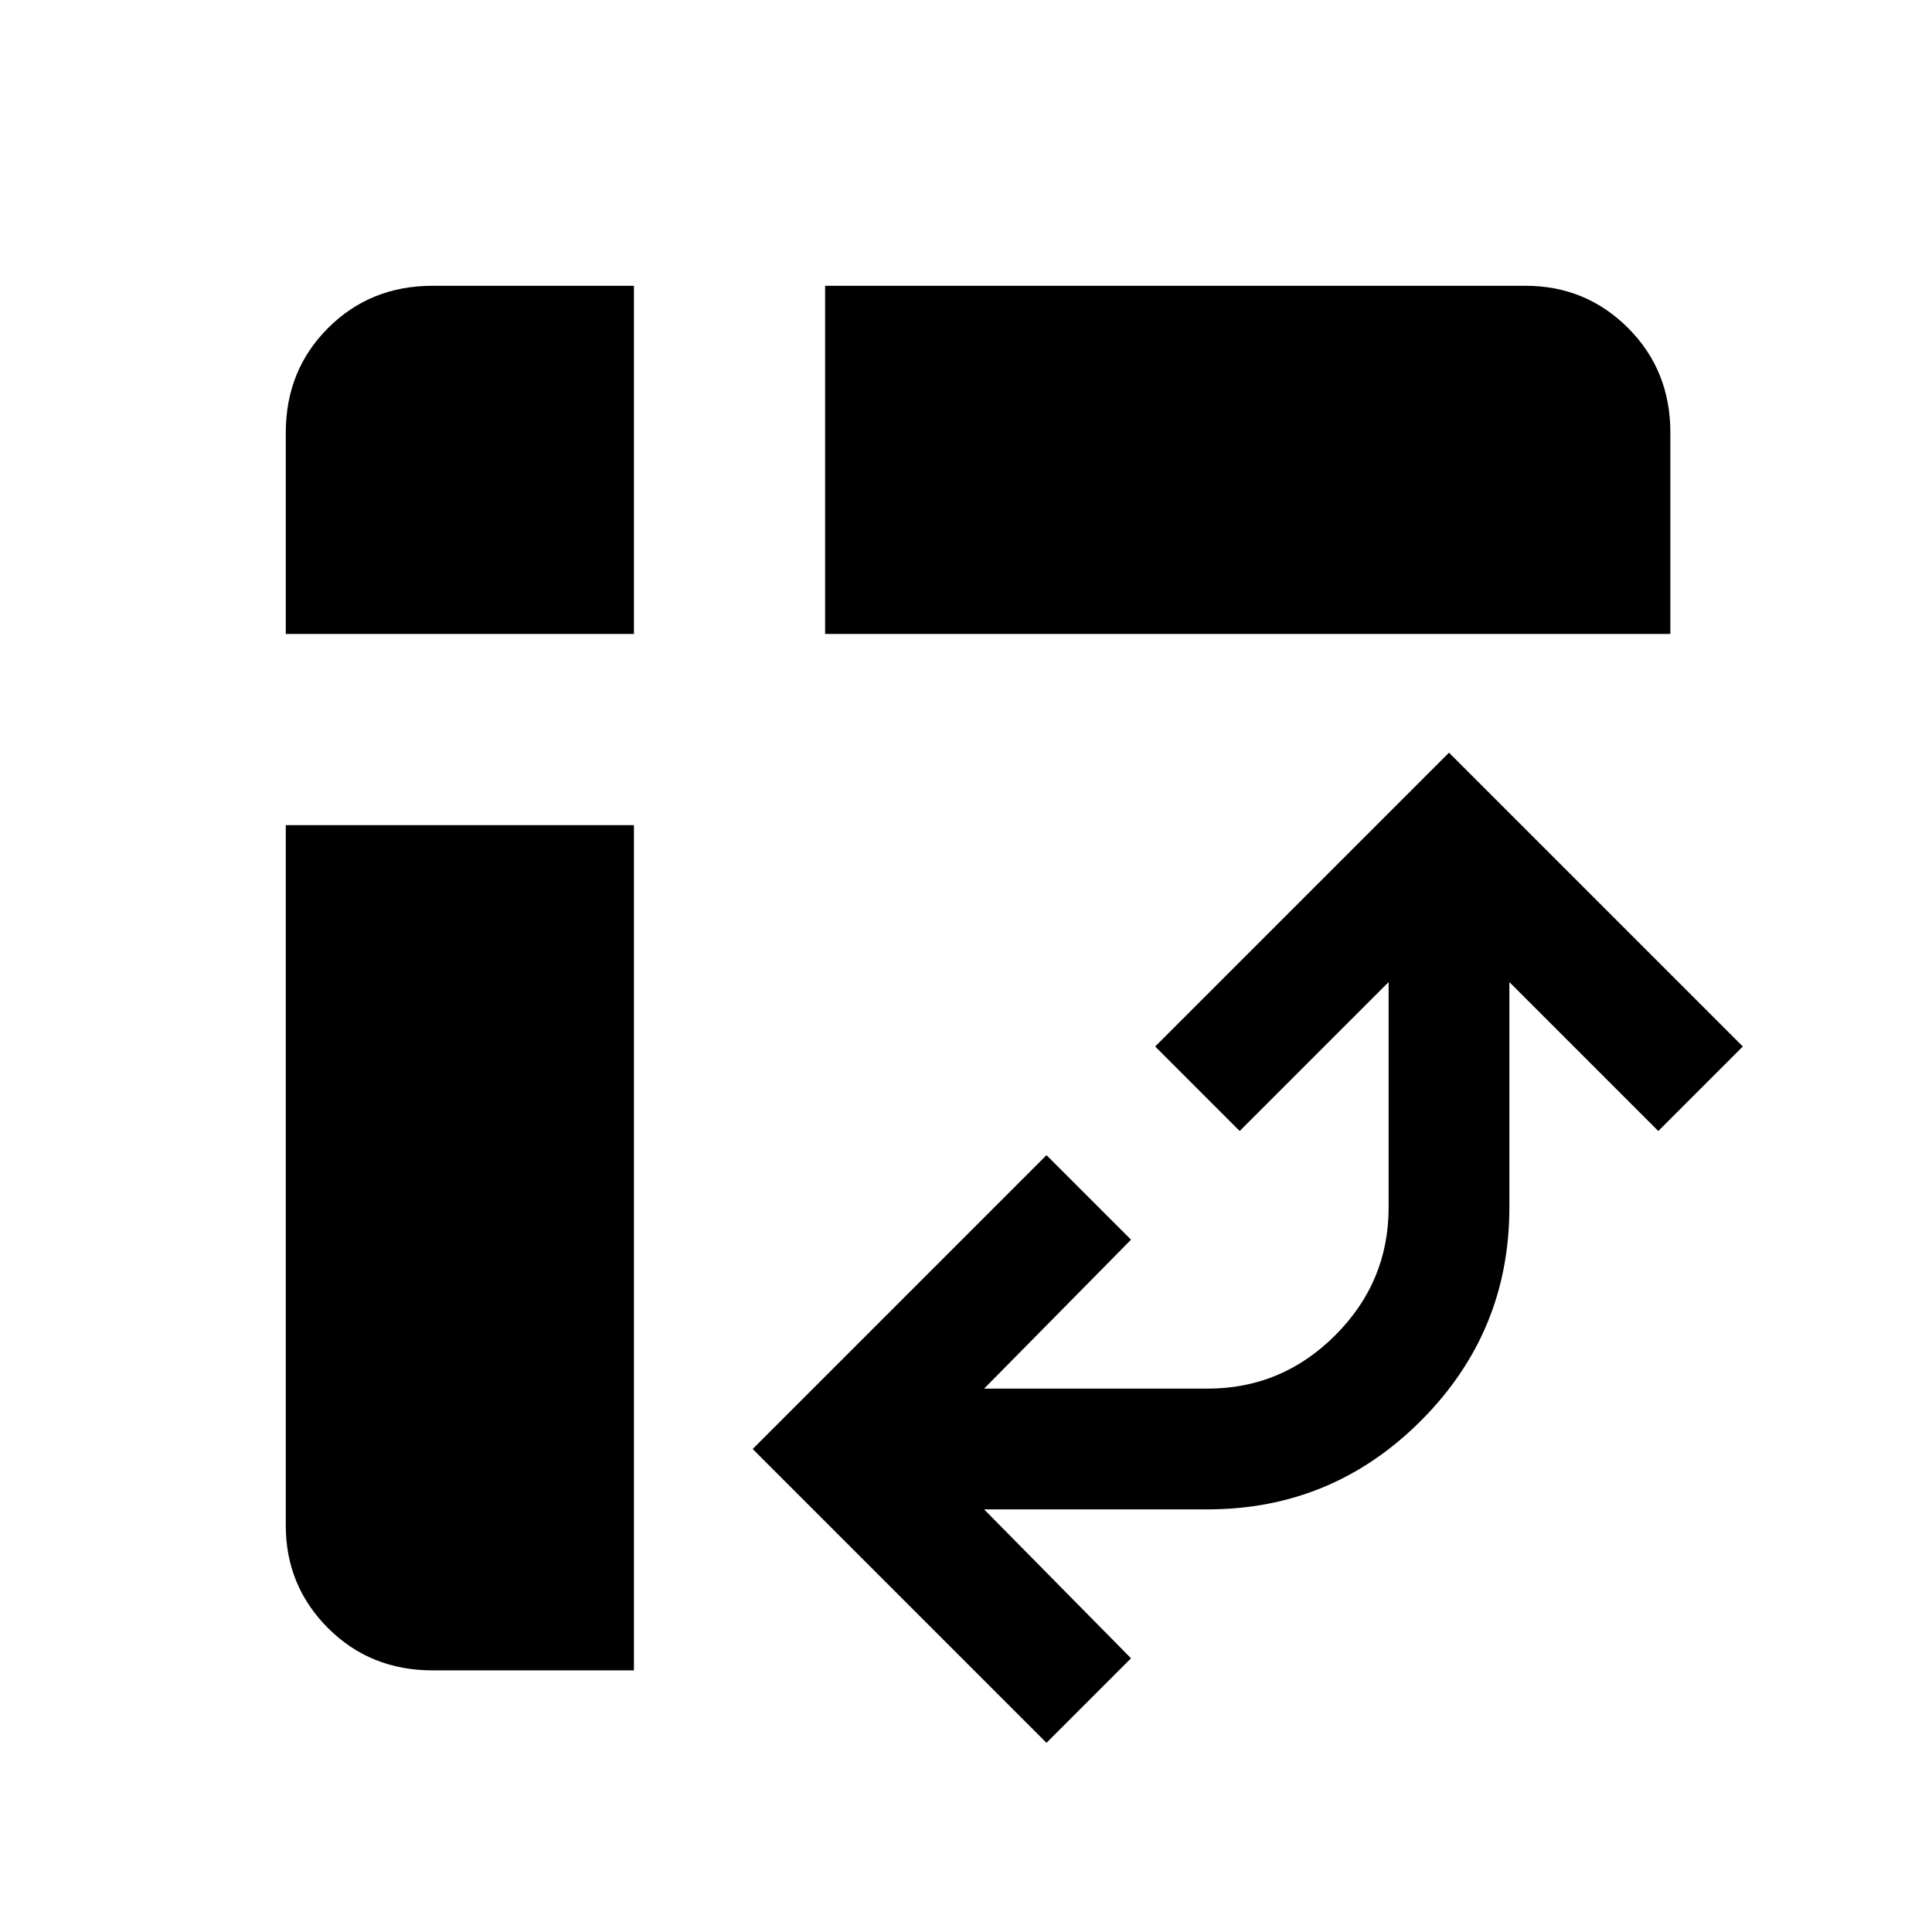 <svg xmlns="http://www.w3.org/2000/svg" viewBox="0 0 24 24"><path d="M10.25 7.875V3.55h8.7q.75 0 1.275.525.525.525.525 1.3v2.5ZM5.375 20.75q-.775 0-1.3-.525T3.55 18.95v-8.7h4.325v10.5ZM3.55 7.875v-2.5q0-.775.525-1.3t1.3-.525h2.5v4.325ZM13 21.65 9.35 18 13 14.35l1.05 1.05-1.825 1.85H15q.925 0 1.587-.663.663-.662.663-1.587v-2.8l-1.85 1.85L14.35 13 18 9.35 21.65 13l-1.05 1.05-1.85-1.85V15q0 1.55-1.1 2.65-1.1 1.1-2.65 1.1h-2.775l1.825 1.85Z"/></svg>
